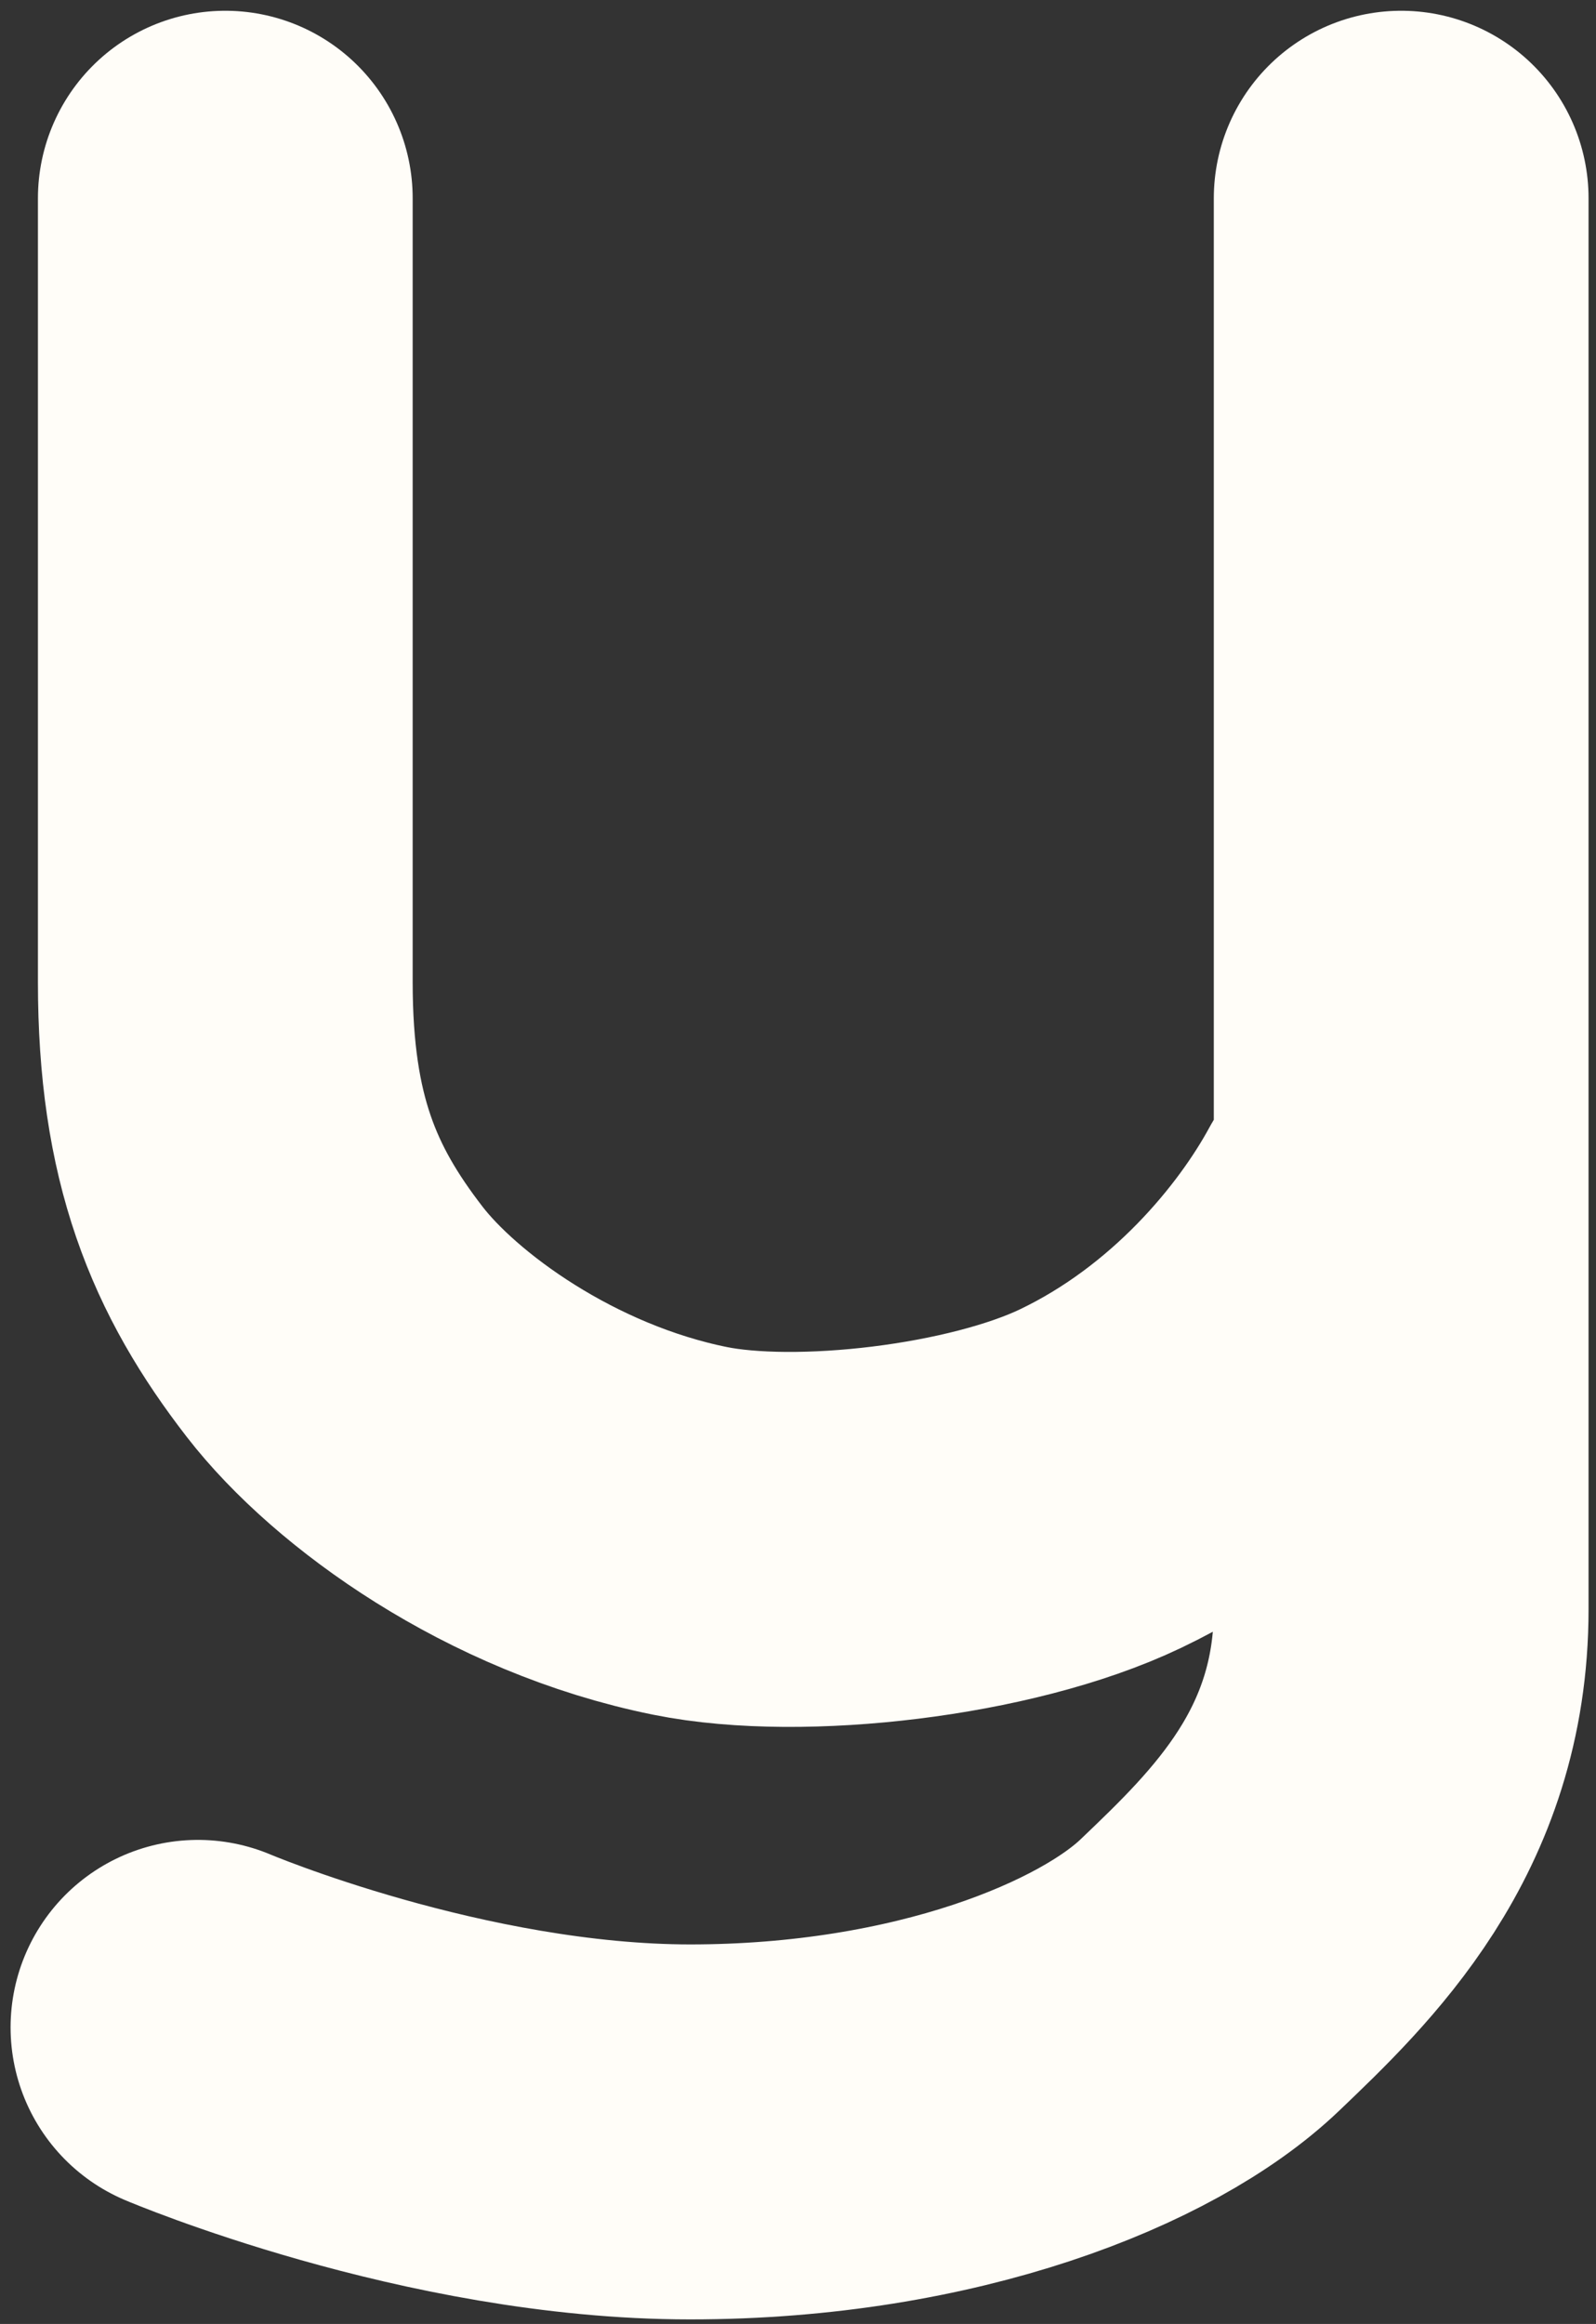 <svg width="145" height="211" viewBox="0 0 145 211" fill="none" xmlns="http://www.w3.org/2000/svg">
<rect x="0" y="0" width="145" height="211" fill="#333333" stroke="none"/>
<path d="M20.469 18C20.469 18 20.469 63.077 20.469 89.175C20.469 103.41 23.972 111.697 30.41 120.017C35.918 127.134 48.218 136.076 62.708 138.997C72.646 141 90.037 138.997 99.975 134.252C112.309 128.363 120.699 118.111 124.815 110.527M127.3 18C127.3 18 127.3 98.665 127.3 146.114C127.3 162.722 117.362 172.212 109.909 179.329C102.455 186.447 85.068 193.564 62.708 193.564C40.348 193.564 17.984 184.074 17.984 184.074" stroke="#FFFDF8" stroke-width="34.046" stroke-linecap="round"/>
</svg>

